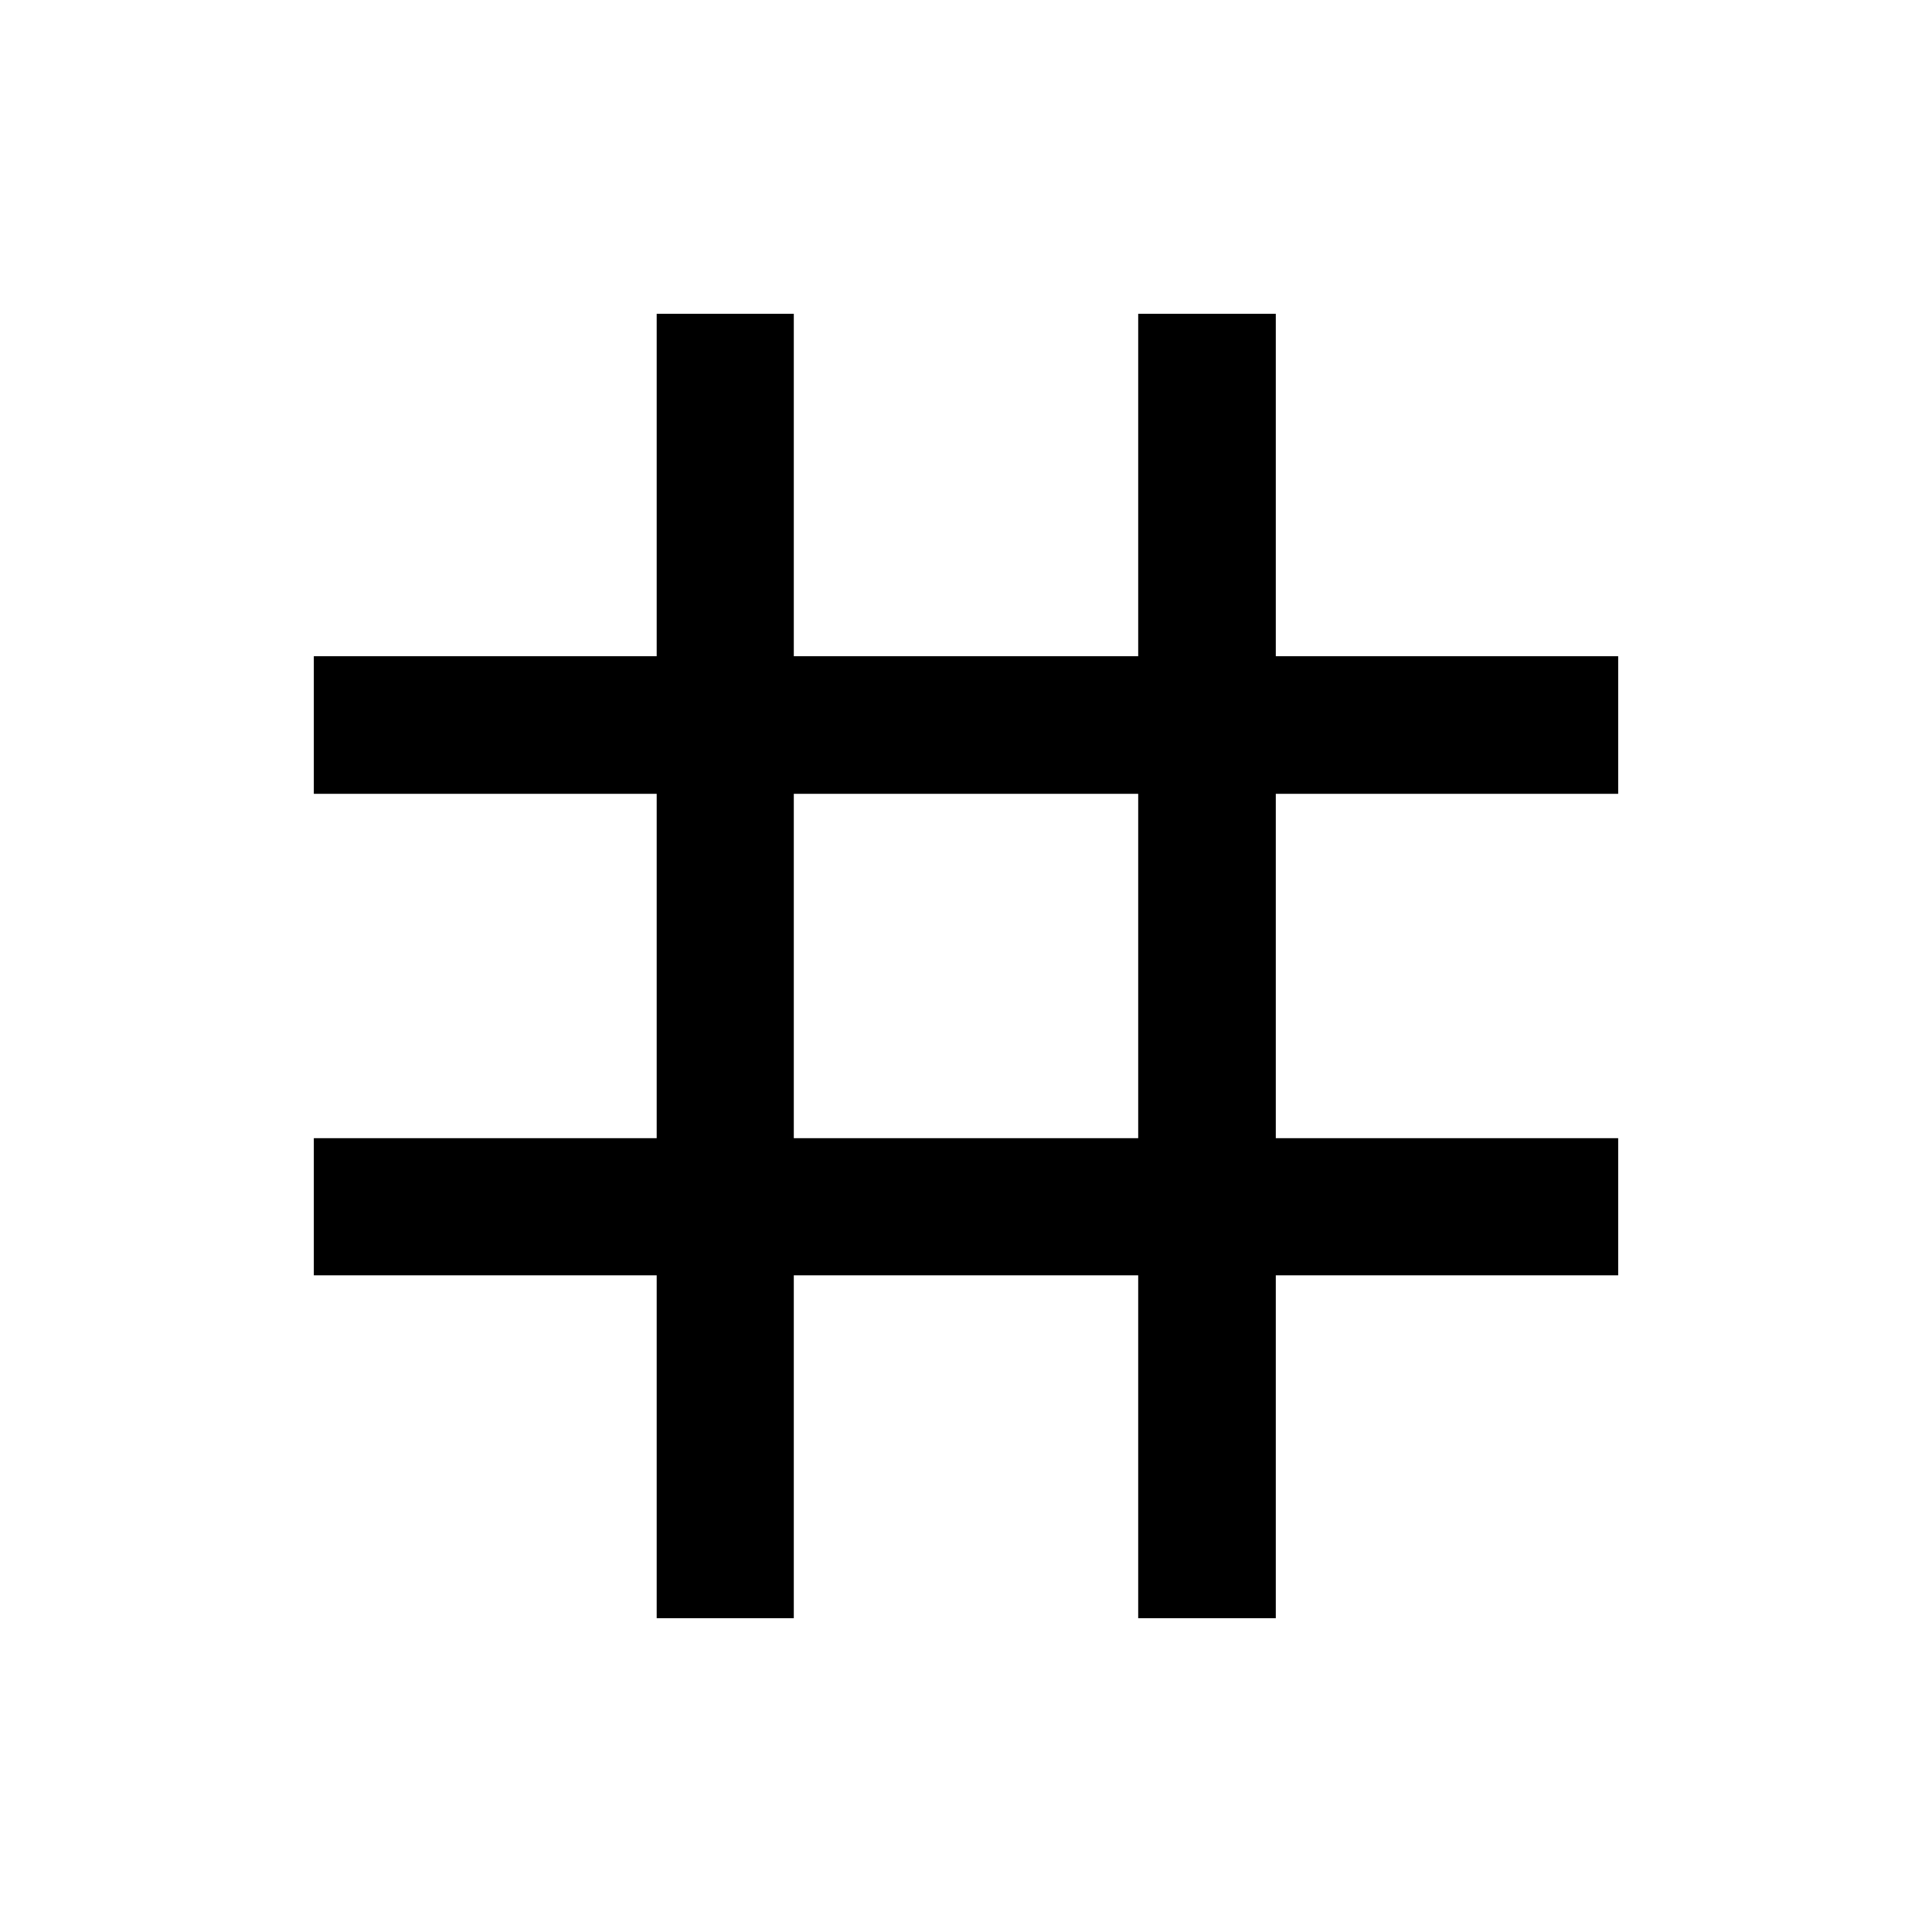 <svg xmlns="http://www.w3.org/2000/svg" width="48" height="48" viewBox="0 96 960 960"><path d="M326.304 900.065V729.696H155.935v-68.131h170.369v-171.13H155.935v-68.37h170.369v-170.13h68.131v170.13h171.13v-170.13h68.37v170.13h170.13v68.37h-170.13v171.13h170.13v68.131h-170.13v170.369h-68.37V729.696h-171.13v170.369h-68.131Zm68.131-238.5h171.13v-171.13h-171.13v171.13Z"/></svg>